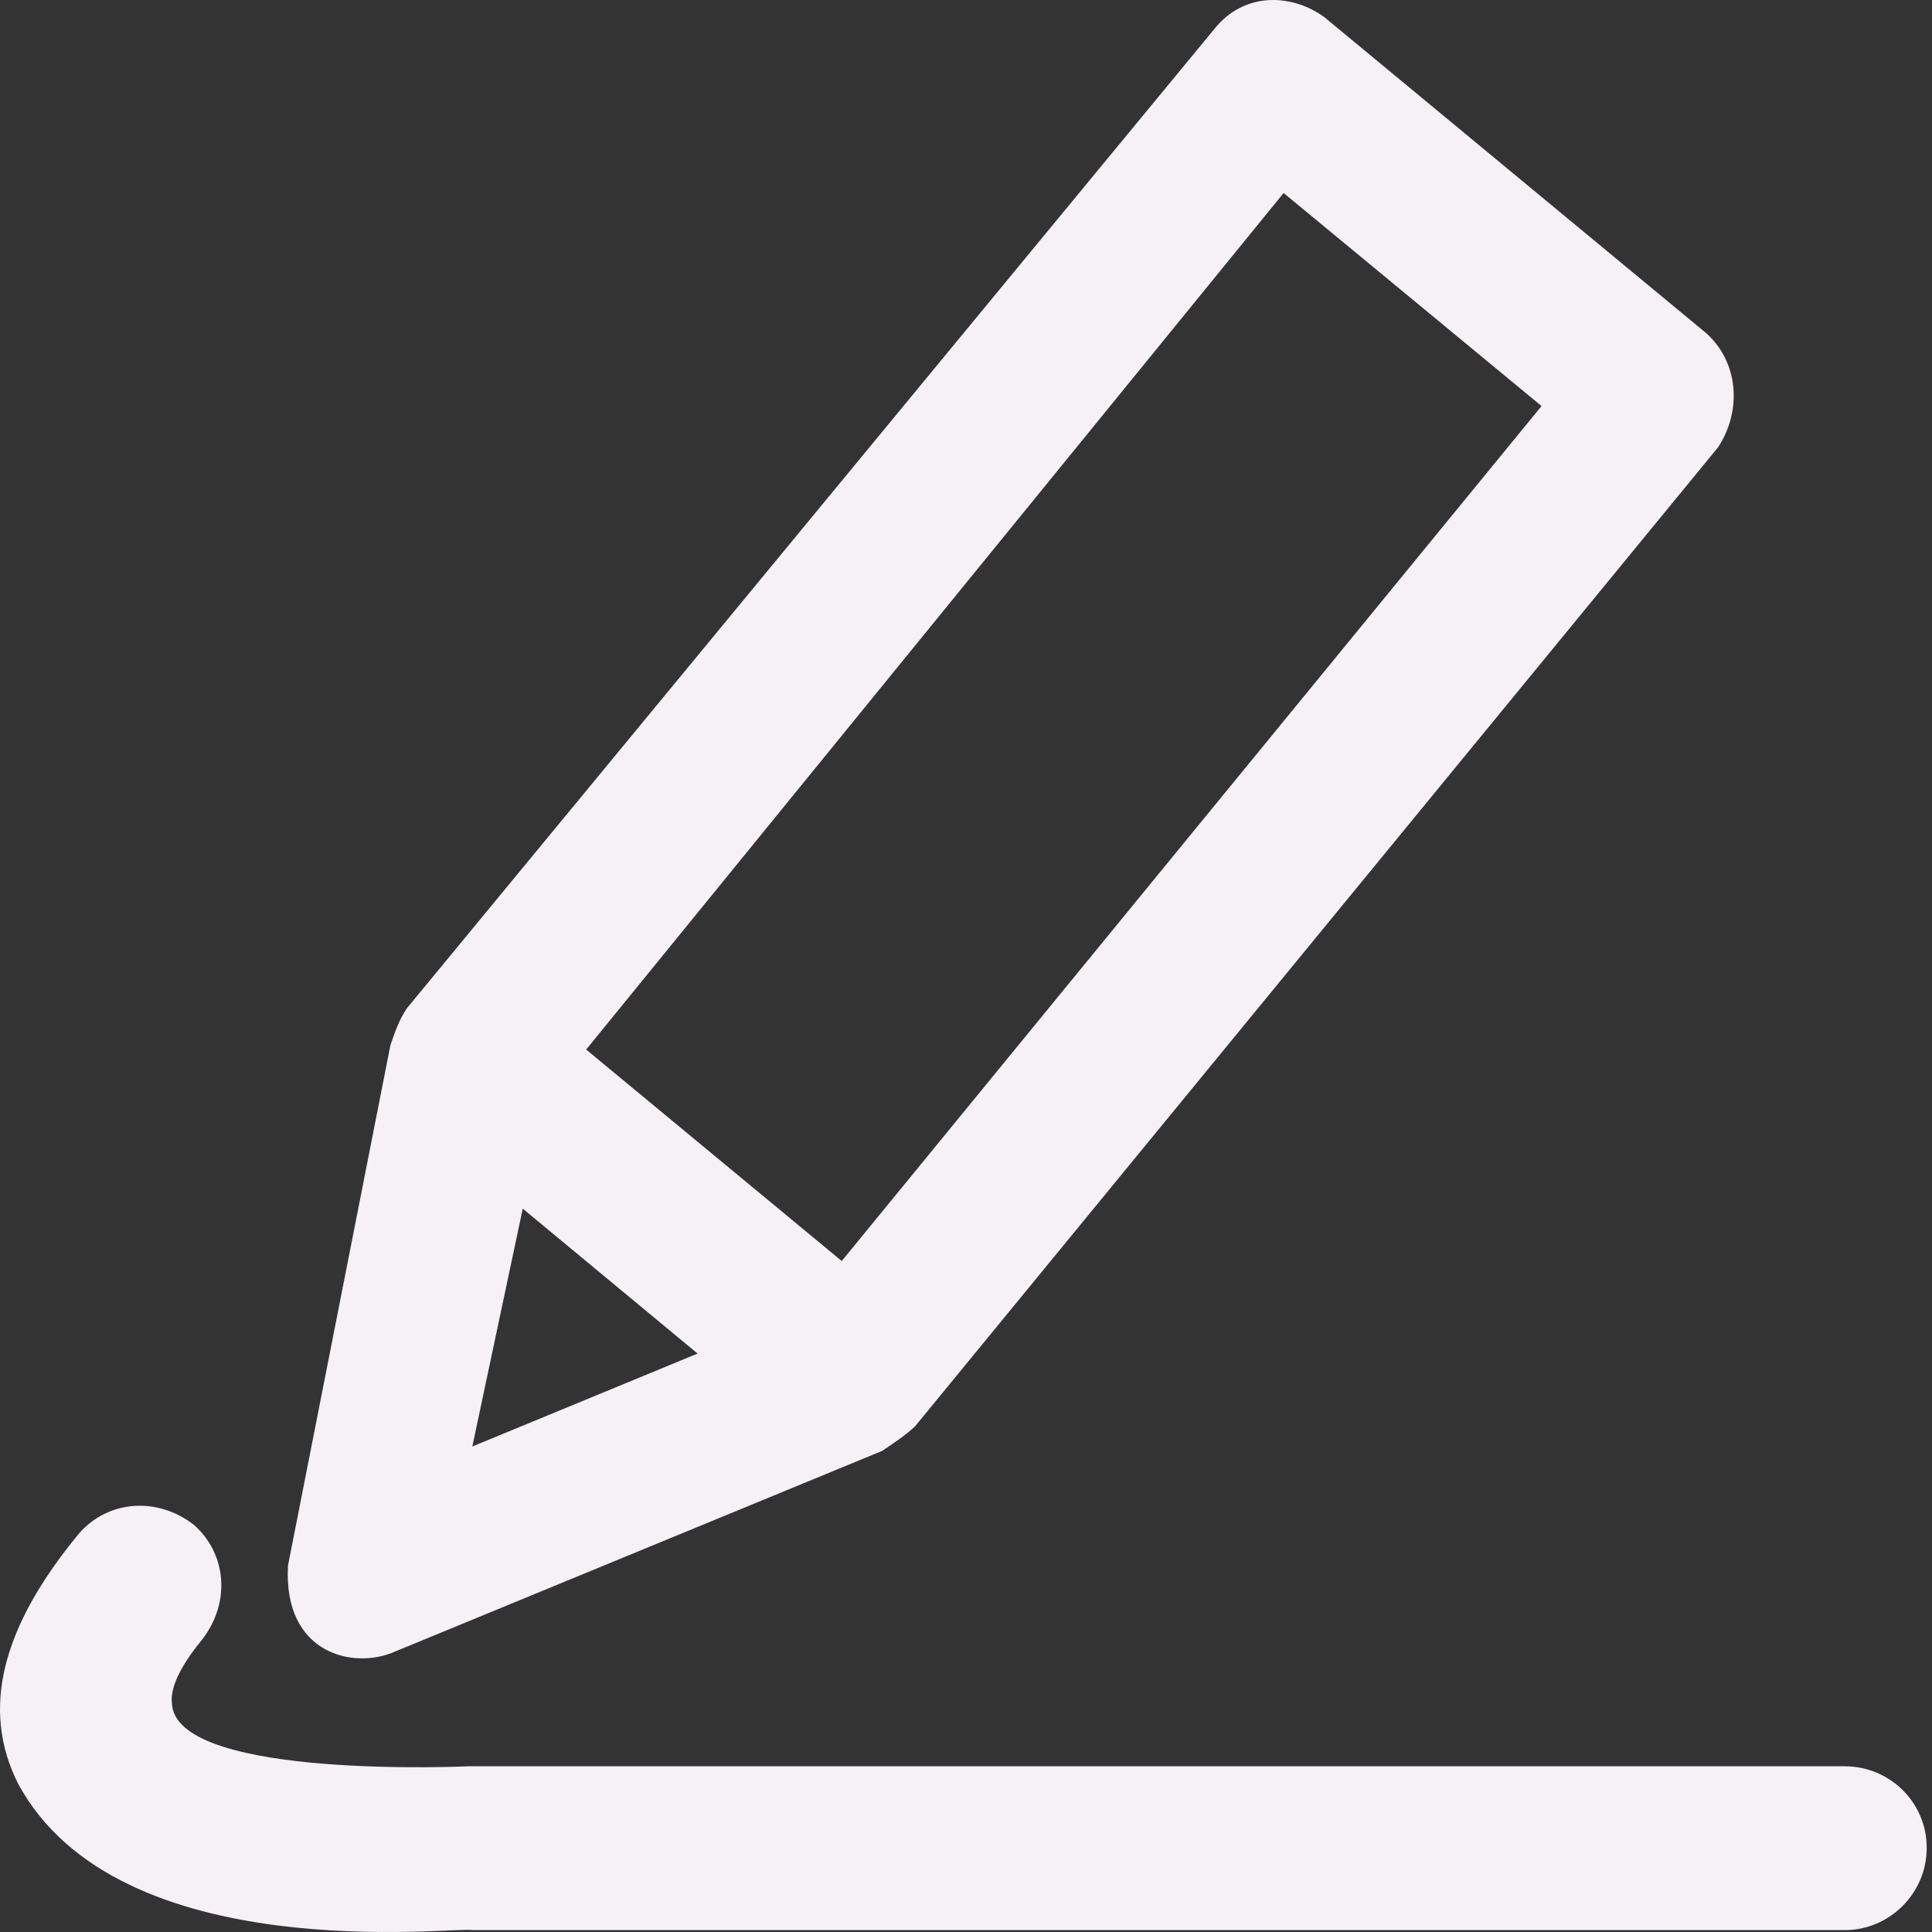 <svg width="40" height="40" viewBox="0 0 40 40" fill="none" xmlns="http://www.w3.org/2000/svg">
<rect x="0" y="0" width="40" height="40" fill="#333333" stroke="none"/>
<path d="M8.173 34.196L18.267 30.038C18.52 29.867 18.773 29.695 18.944 29.532L35.569 9.263C36.075 8.496 35.993 7.485 35.316 6.89L27.424 0.359C26.771 -0.122 25.768 -0.195 25.132 0.612L8.426 20.873C8.255 21.126 8.173 21.379 8.083 21.64L5.963 32.411C5.857 34.253 7.333 34.571 8.173 34.196ZM26.576 3.996L31.916 8.407L17.427 26.108L12.136 21.73L26.576 3.996ZM10.823 25.024L14.443 28.024L9.779 29.948L10.823 25.024Z" fill="#F5F1F5"/>
<path d="M38.194 36.569H9.698C9.698 36.569 3.786 36.846 3.566 35.33C3.566 35.248 3.42 34.873 4.186 33.944C4.781 33.177 4.691 32.166 4.015 31.571C3.248 30.976 2.237 31.065 1.642 31.742C0.028 33.691 -0.396 35.387 0.37 36.92C2.449 40.793 9.445 39.879 9.779 39.961H38.194C39.124 39.961 39.89 39.194 39.89 38.265C39.898 37.327 39.132 36.569 38.194 36.569Z" fill="#F5F1F5"/>
</svg>
